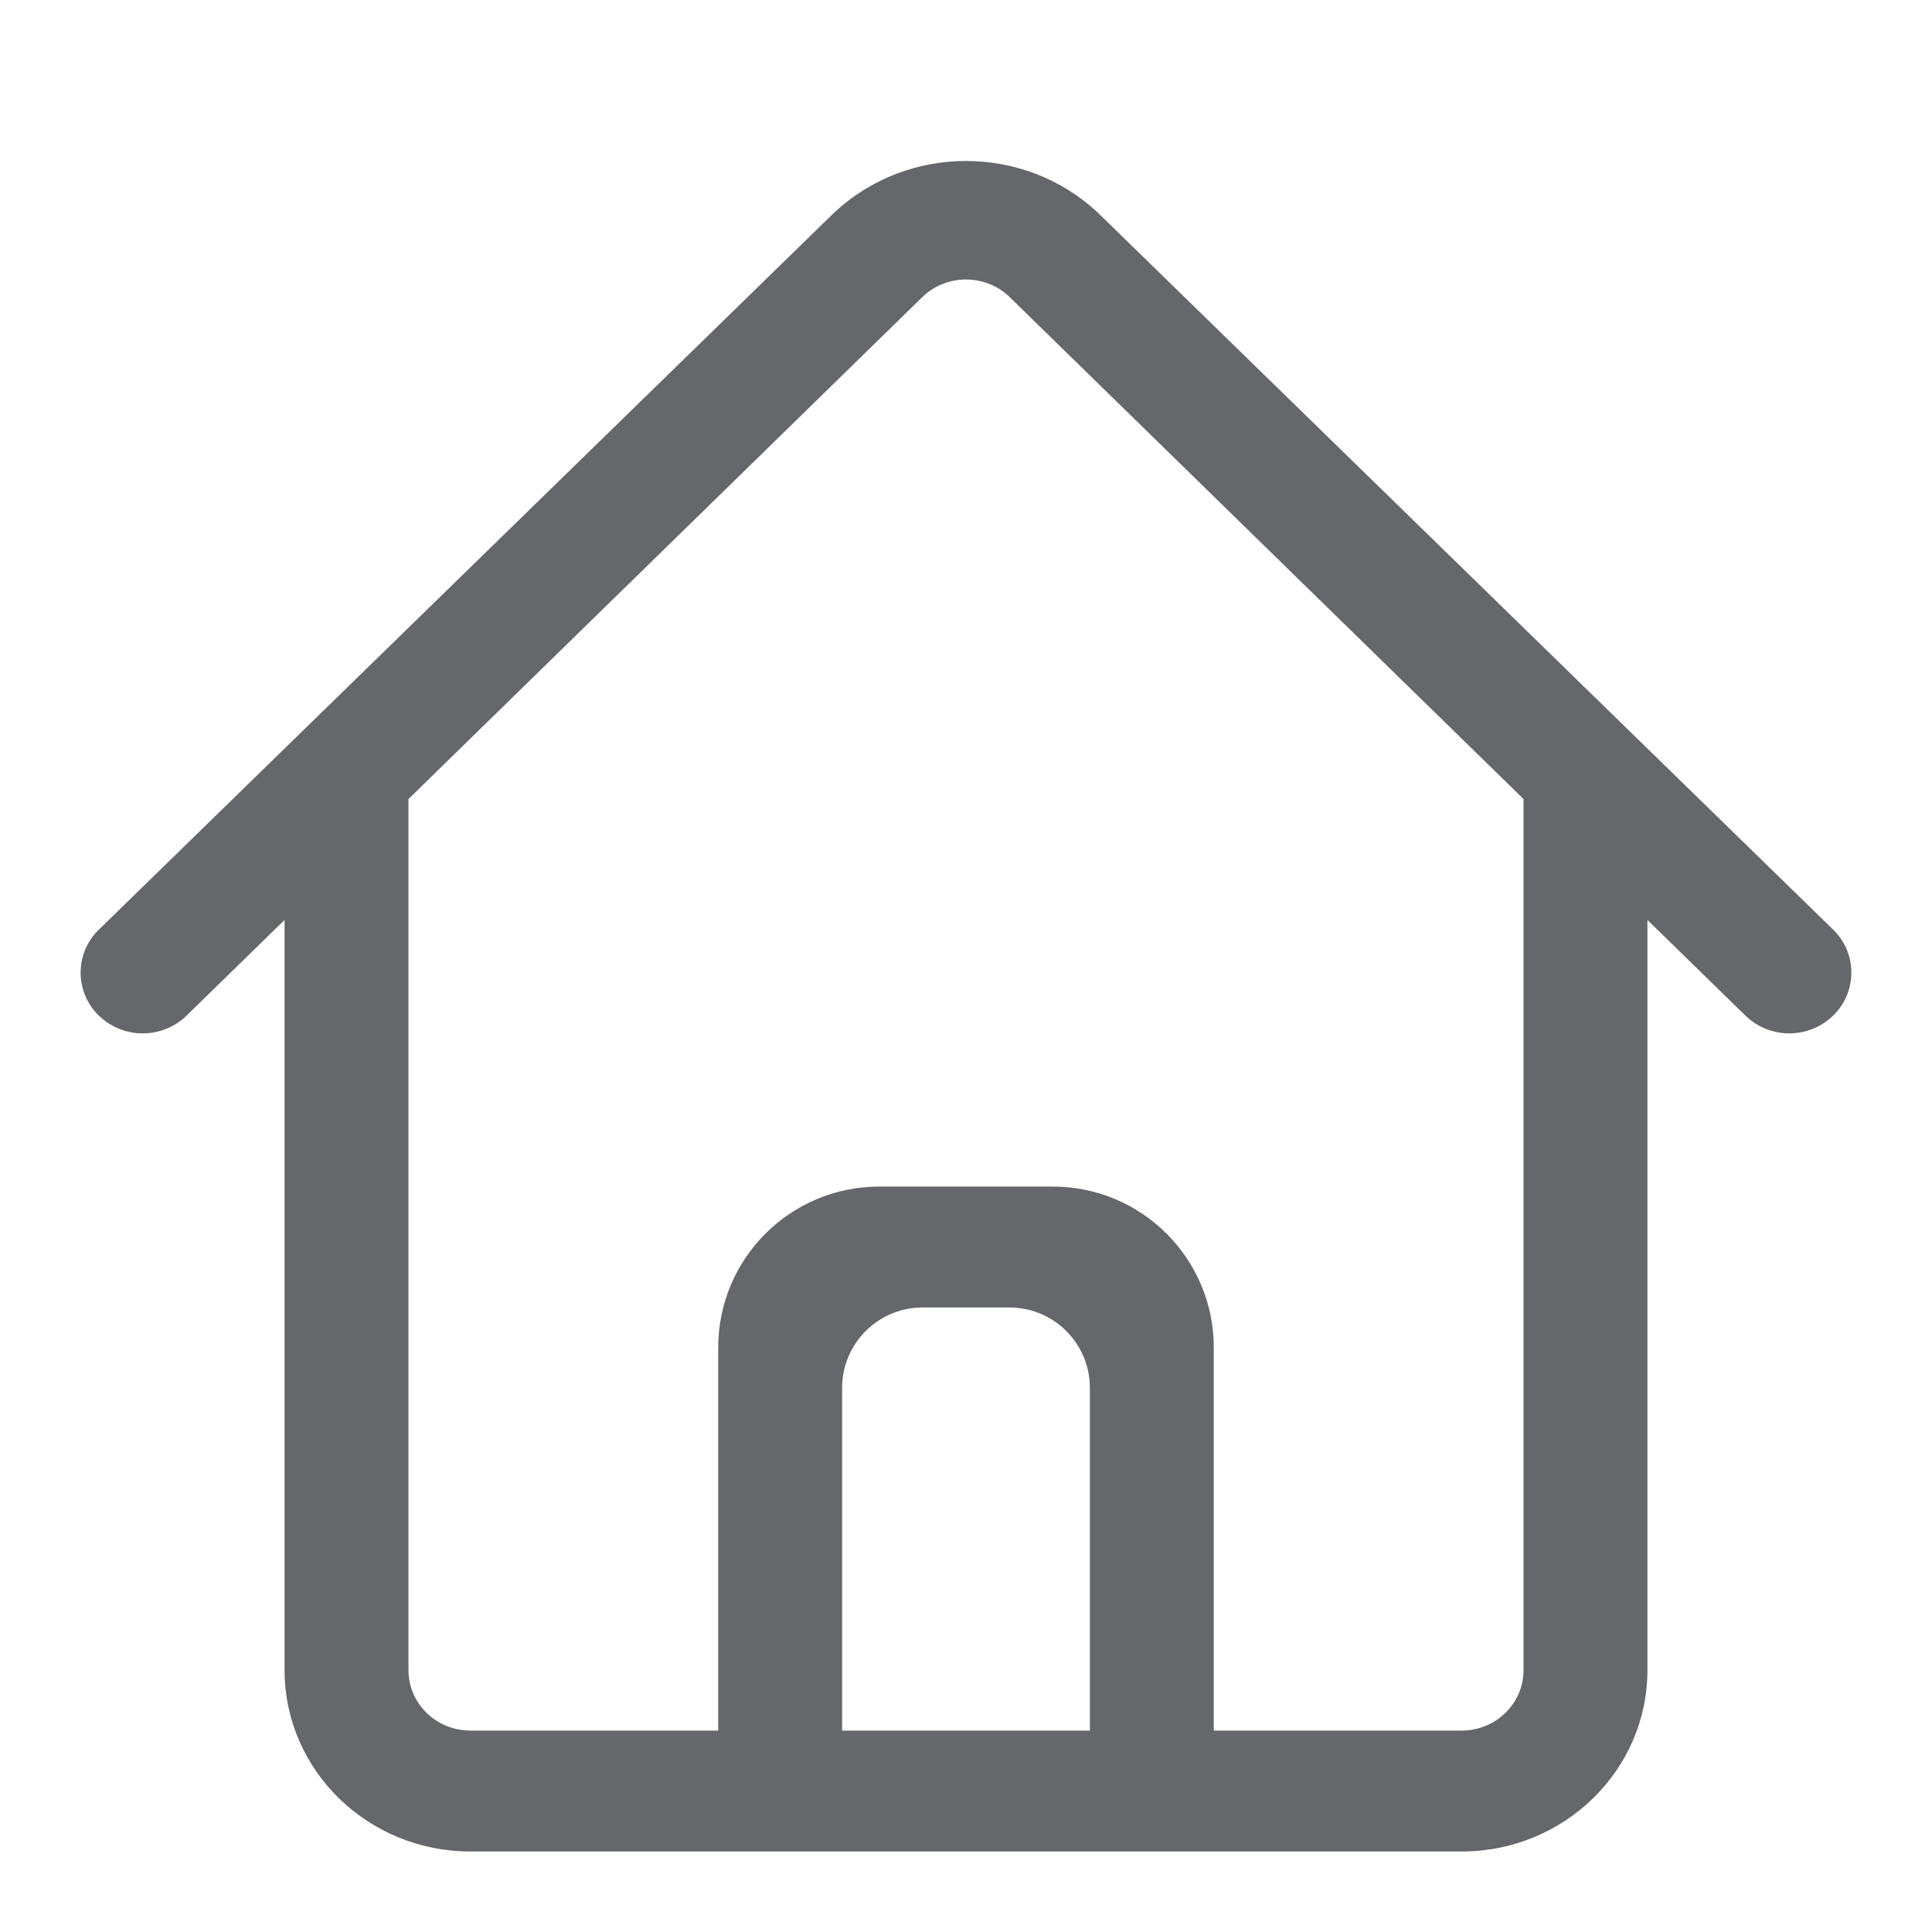 <?xml version="1.0" encoding="UTF-8"?>
<svg width="24px" height="24px" viewBox="0 0 24 24" version="1.1" xmlns="http://www.w3.org/2000/svg" xmlns:xlink="http://www.w3.org/1999/xlink">
    <title>home</title>
    <g id="home" stroke="none" stroke-width="1" fill="none" fill-rule="evenodd">
        <path d="M13.631,2.635 C12.717,1.788 11.283,1.788 10.369,2.635 L1.227,11.549 C0.932,11.836 0.926,12.307 1.213,12.602 C1.218,12.606 1.222,12.61 1.227,12.615 C1.53,12.911 2.015,12.911 2.319,12.615 L3.535,11.428 L3.535,11.428 L3.535,20.747 C3.535,21.991 4.569,23 5.844,23 L18.156,23 C19.431,23 20.465,21.991 20.465,20.747 L20.465,11.428 L21.681,12.615 C21.985,12.911 22.47,12.911 22.773,12.615 C23.068,12.328 23.074,11.856 22.786,11.562 C22.782,11.557 22.778,11.553 22.773,11.549 L13.631,2.635 L13.631,2.635 Z M10.461,21.498 L10.461,17.242 C10.461,16.689 10.909,16.242 11.461,16.242 L12.539,16.242 C13.091,16.242 13.539,16.689 13.539,17.242 L13.539,21.498 L13.539,21.498 L10.461,21.498 Z M18.926,20.747 C18.926,21.162 18.581,21.498 18.156,21.498 L15.078,21.498 L15.078,16.74 C15.078,15.635 14.183,14.74 13.078,14.74 L10.922,14.74 C9.817,14.74 8.922,15.635 8.922,16.74 L8.922,21.498 L8.922,21.498 L5.844,21.498 C5.419,21.498 5.074,21.162 5.074,20.747 L5.074,9.926 L11.454,3.694 C11.598,3.552 11.795,3.472 12,3.472 C12.205,3.472 12.402,3.552 12.546,3.694 L18.926,9.926 L18.926,20.747 Z" id="Style" fill="#65676B"></path>
    </g>
</svg>